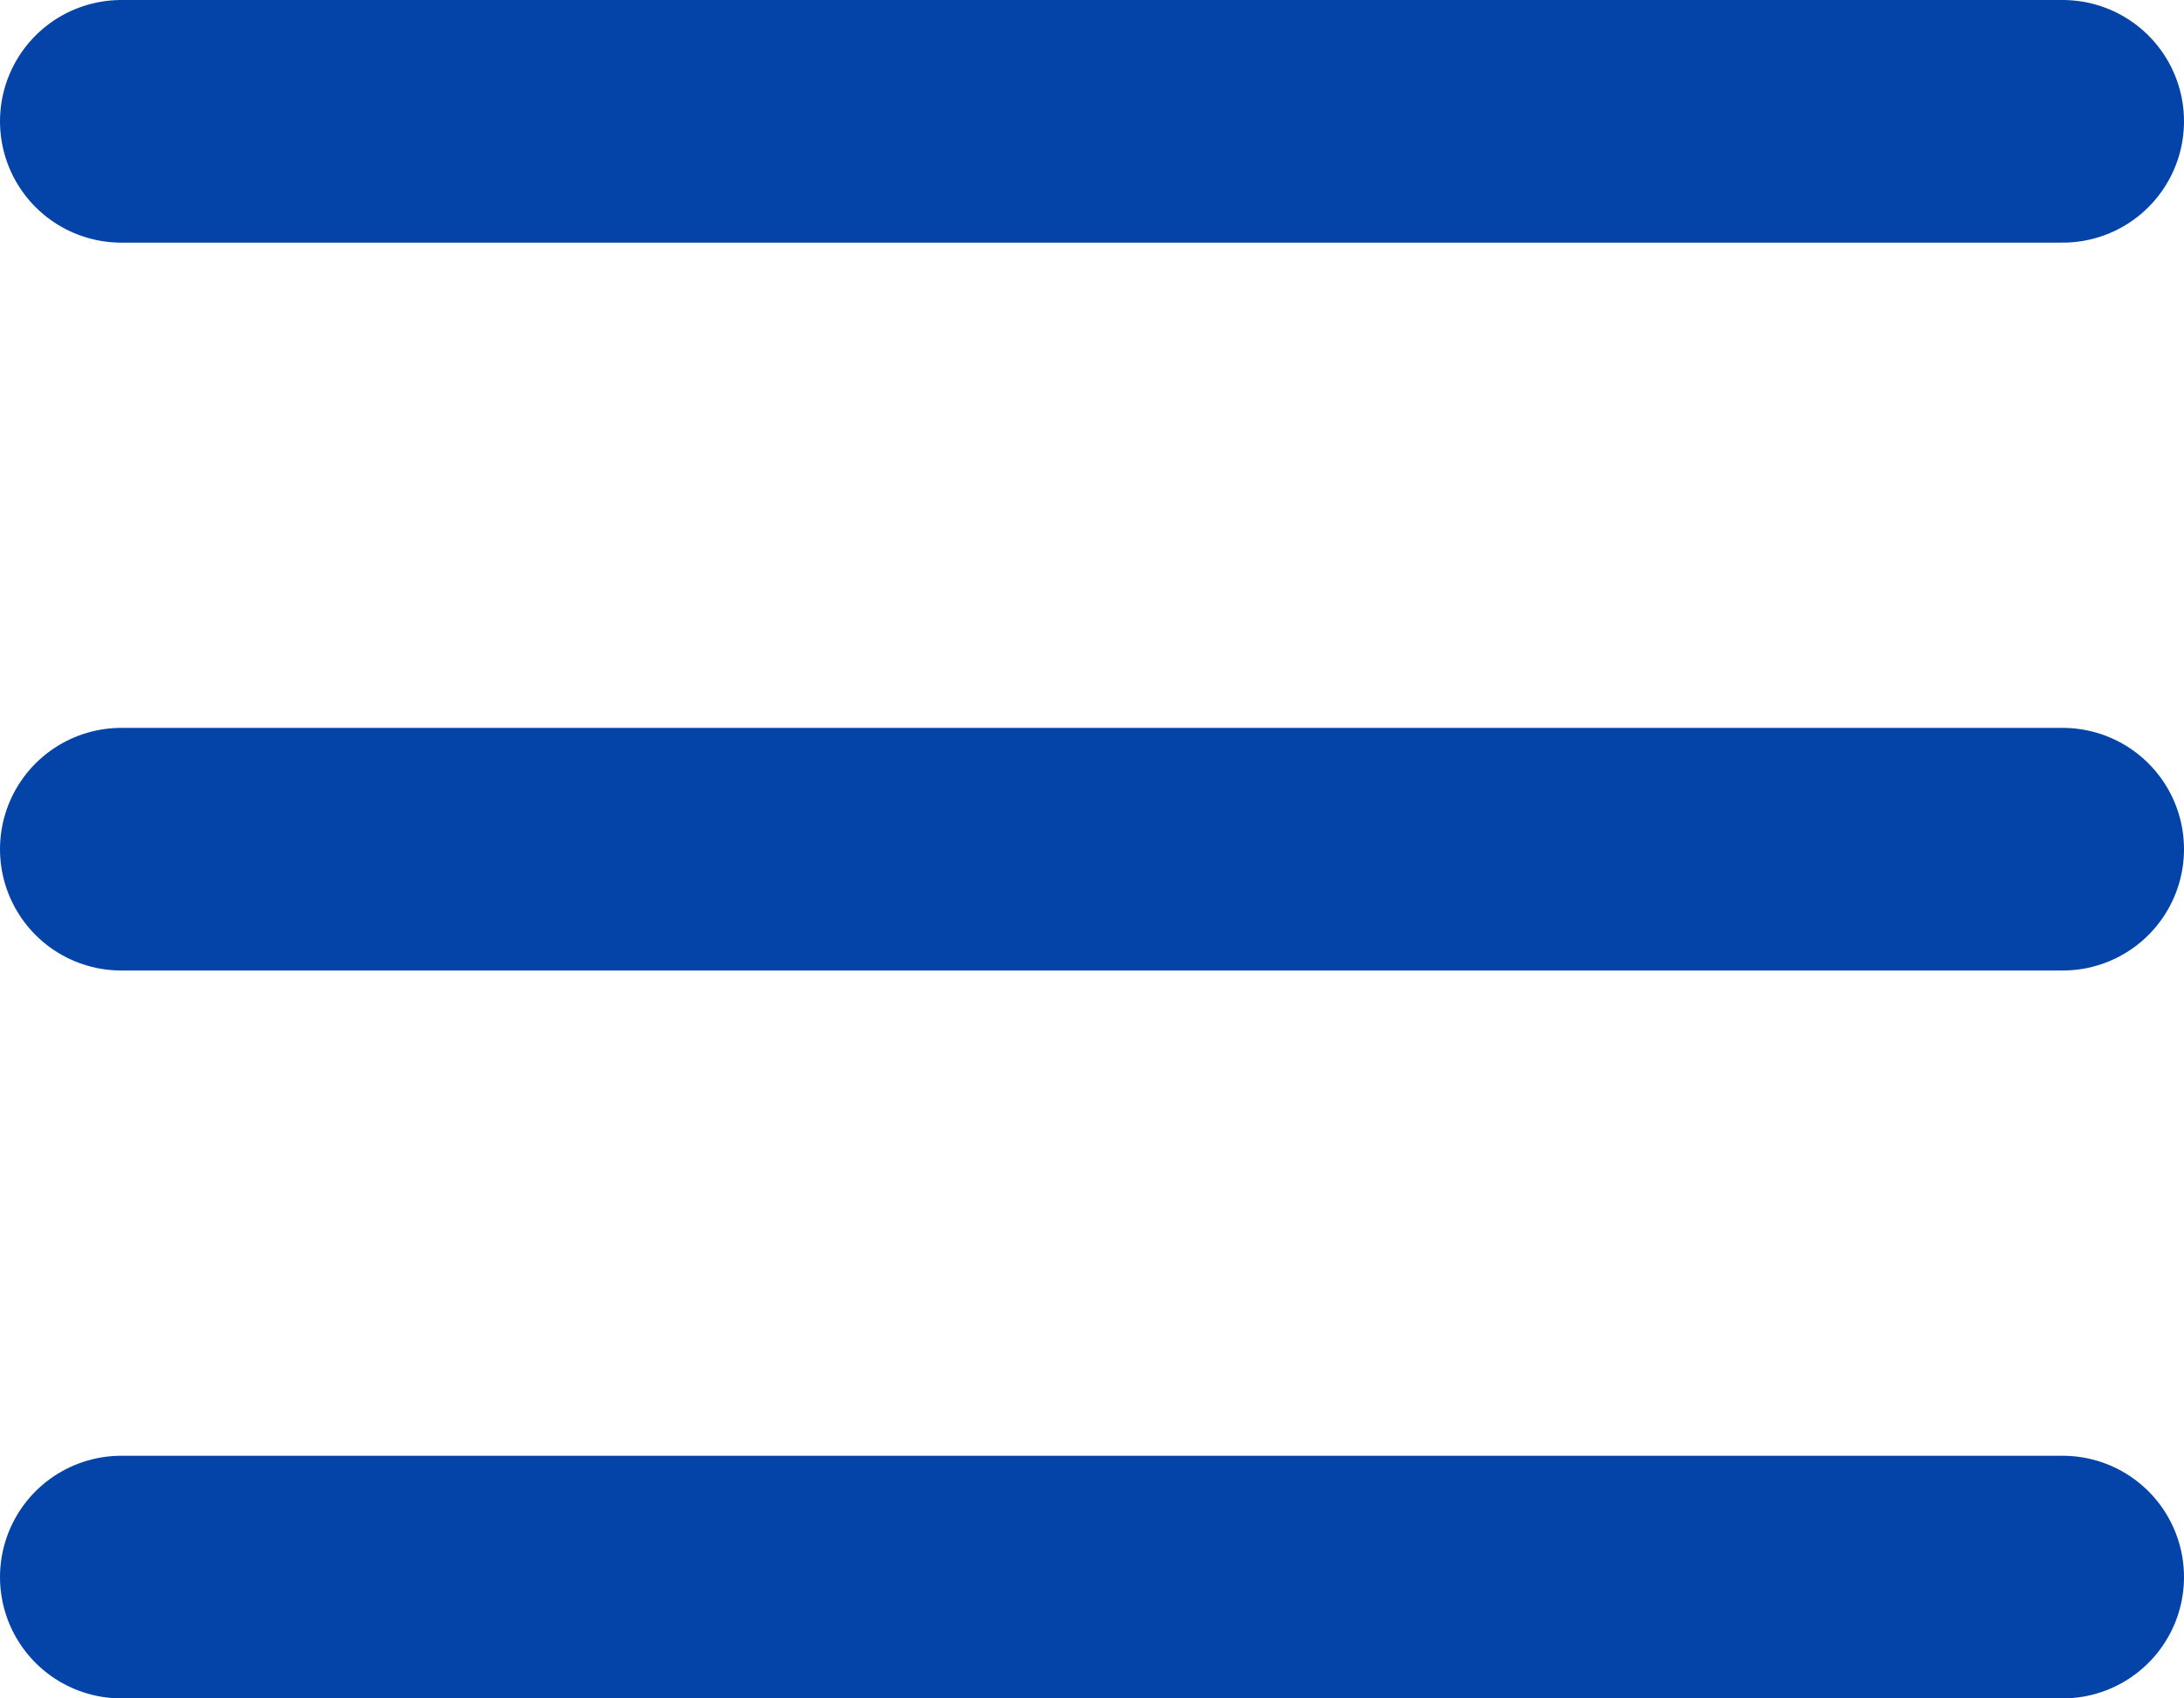 <svg width="18" height="14" viewBox="0 0 18 14" fill="none" xmlns="http://www.w3.org/2000/svg">
<path d="M1 1H17" stroke="#0443A7" stroke-width="2" stroke-linecap="round"/>
<path d="M1 7H17" stroke="#0443A7" stroke-width="2" stroke-linecap="round"/>
<path d="M1 13H17" stroke="#0443A7" stroke-width="2" stroke-linecap="round"/>
</svg>
